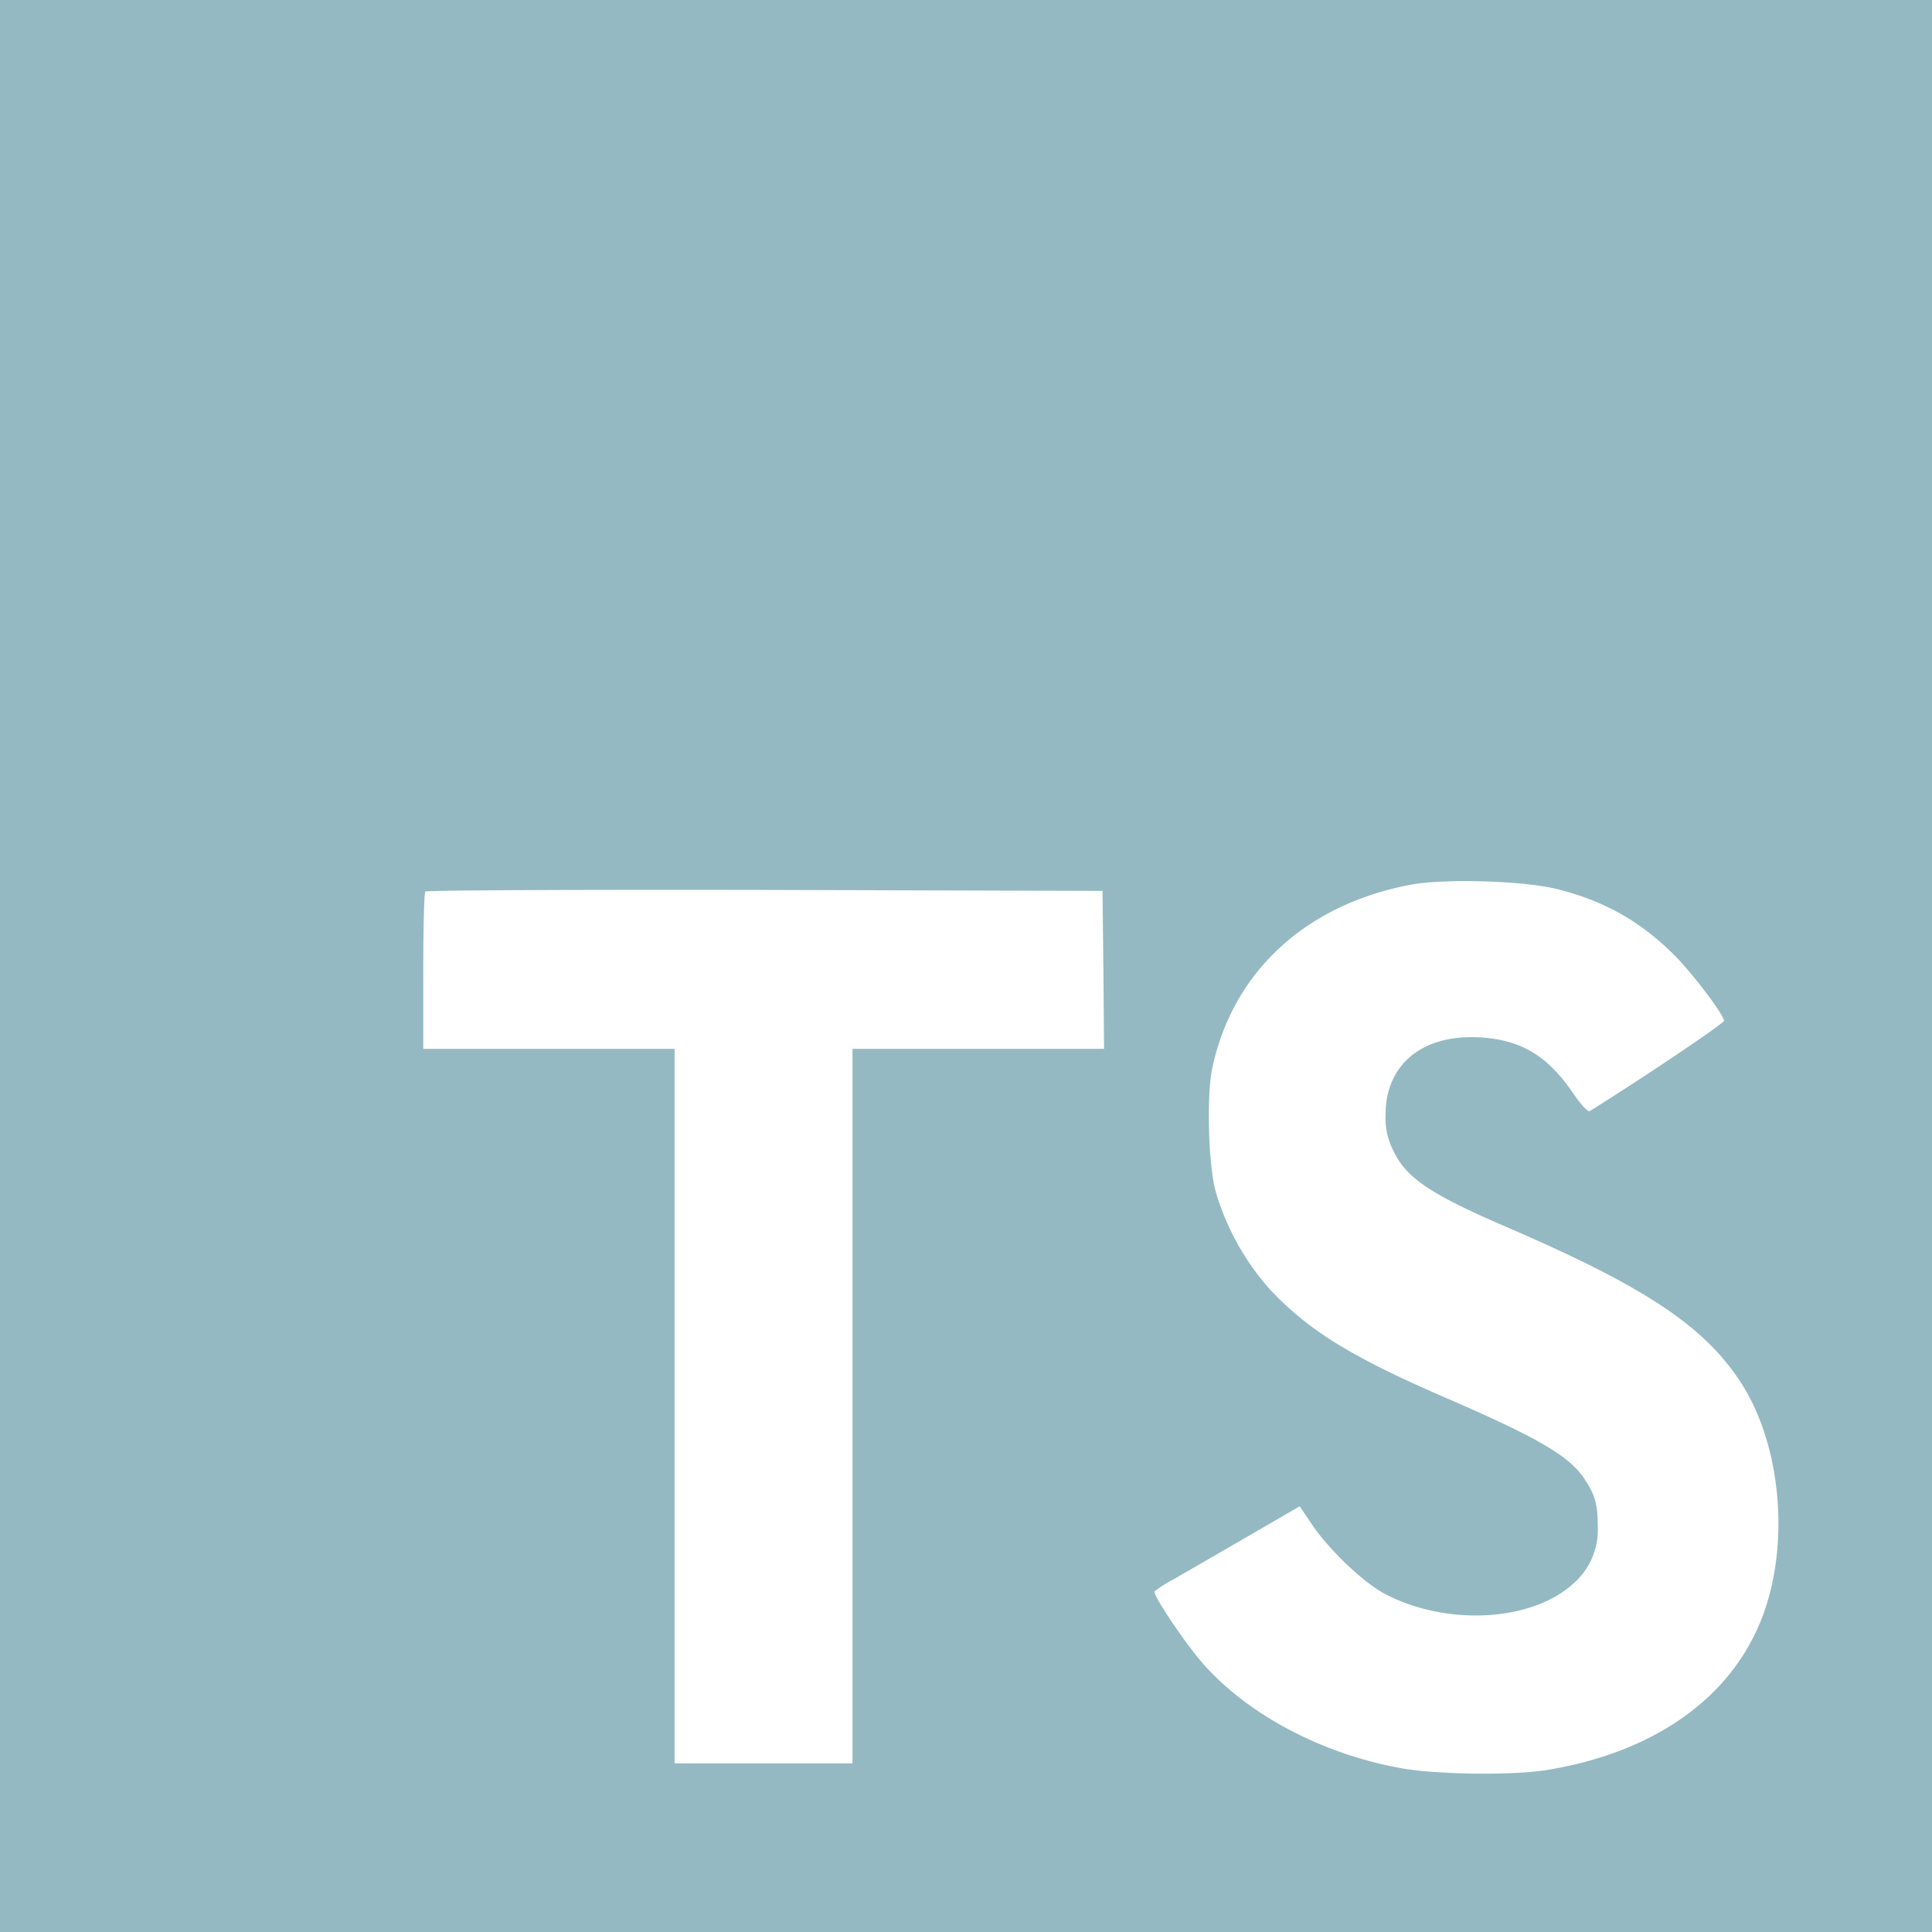 <svg xmlns="http://www.w3.org/2000/svg" xmlns:xlink="http://www.w3.org/1999/xlink" aria-hidden="true" focusable="false" width="1em" height="1em" style="-ms-transform: rotate(360deg); -webkit-transform: rotate(360deg); transform: rotate(360deg);" preserveAspectRatio="xMidYMid meet" viewBox="0 0 24 24"><path d="M0 12v12h24V0H0zm19.341-.956c.61.152 1.074.423 1.501.865c.221.236.549.666.575.77c.008.03-1.036.73-1.668 1.123c-.023.015-.115-.084-.217-.236c-.31-.45-.633-.644-1.128-.678c-.728-.05-1.196.331-1.192.967a.88.88 0 0 0 .102.45c.16.331.458.53 1.39.933c1.719.74 2.454 1.227 2.911 1.92c.51.773.625 2.008.278 2.926c-.38.998-1.325 1.676-2.655 1.9c-.411.073-1.386.062-1.828-.018c-.964-.172-1.878-.648-2.442-1.273c-.221-.243-.652-.88-.625-.925a1.58 1.58 0 0 1 .22-.141c.108-.061.511-.294.892-.515l.69-.4l.145.214c.202.308.643.731.91.872c.766.404 1.817.347 2.335-.118a.883.883 0 0 0 .313-.72c0-.278-.035-.4-.18-.61c-.186-.266-.567-.49-1.649-.96c-1.238-.533-1.771-.864-2.259-1.39a3.165 3.165 0 0 1-.659-1.2c-.091-.339-.114-1.189-.042-1.531c.255-1.197 1.158-2.03 2.461-2.278c.423-.08 1.406-.05 1.821.053zm-5.634 1.002l.008.983H10.59v8.876H8.38v-8.876H5.258v-.964c0-.534.011-.98.026-.99c.012-.016 1.913-.024 4.217-.02l4.195.012z" fill="#2B7489" fill-opacity="0.5"/></svg>